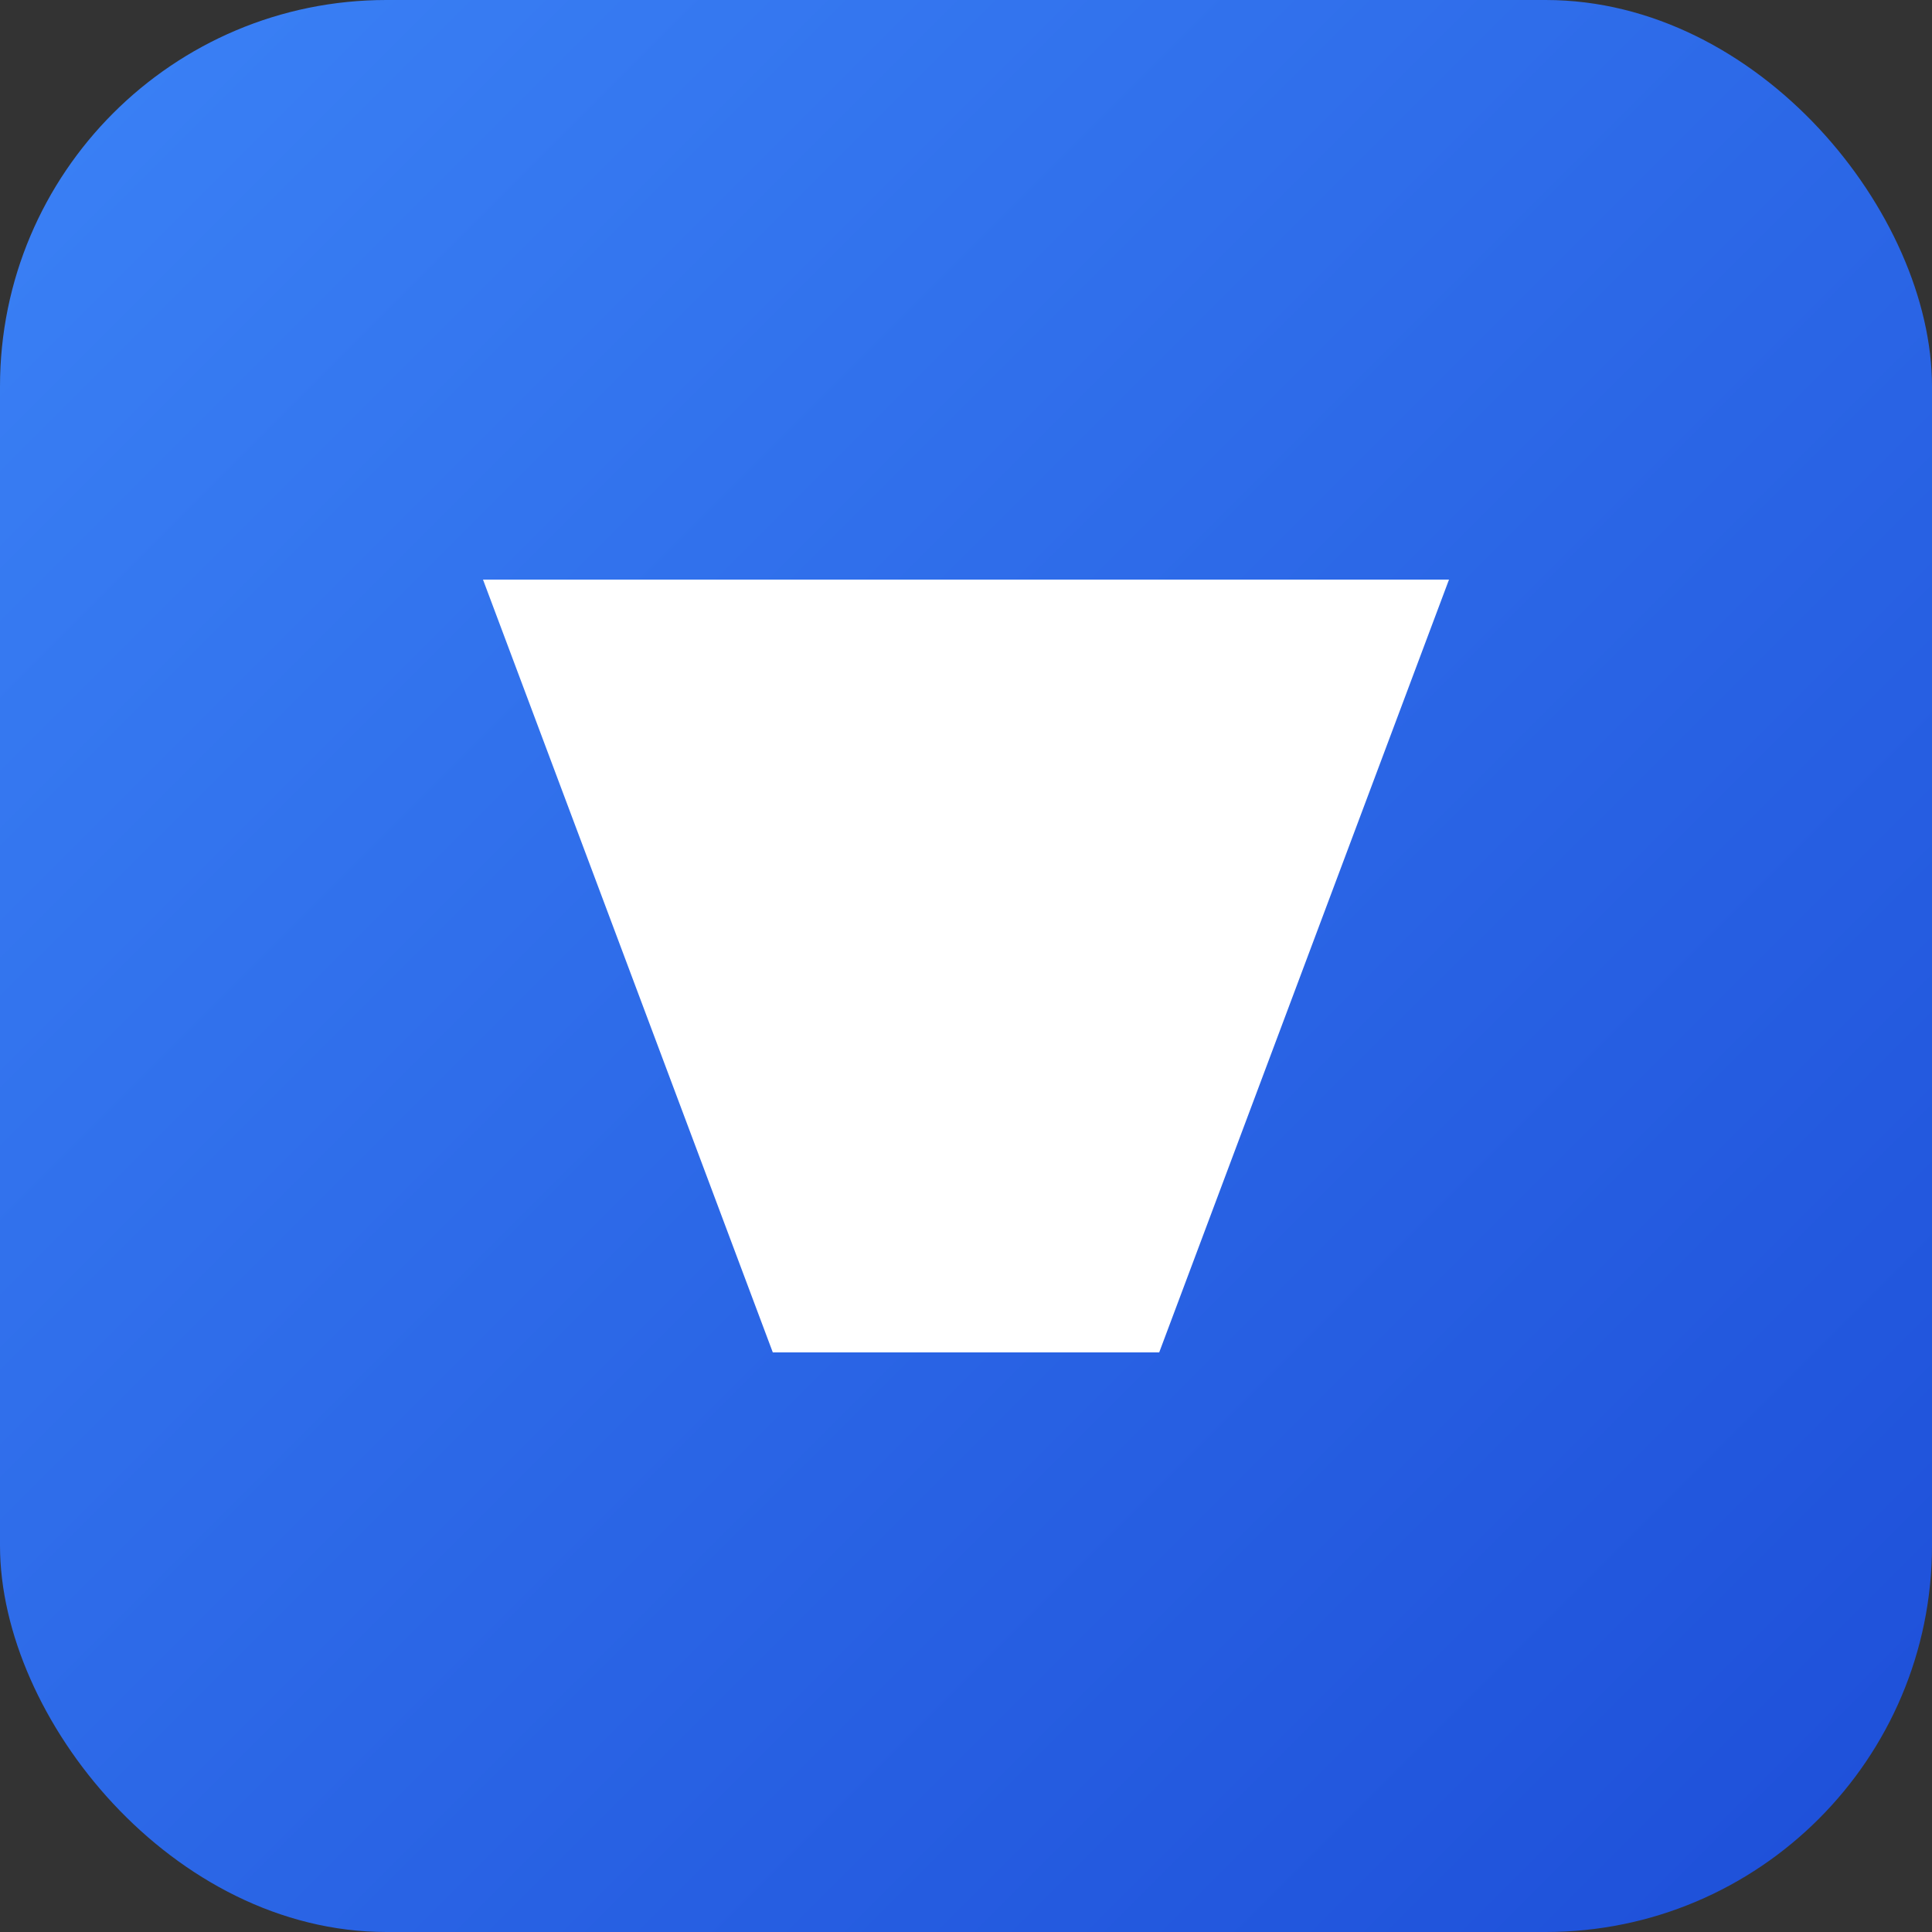 
    <svg width="144" height="144" viewBox="0 0 144 144" xmlns="http://www.w3.org/2000/svg">
      <rect x="0" y="0" width="144" height="144" fill="#333333" stroke="none"/>
      <defs>
        <linearGradient id="grad" x1="0%" y1="0%" x2="100%" y2="100%">
          <stop offset="0%" style="stop-color:#3b82f6;stop-opacity:1" />
          <stop offset="100%" style="stop-color:#1d4ed8;stop-opacity:1" />
        </linearGradient>
      </defs>
      <rect width="144" height="144" rx="28.8" fill="url(#grad)"/>
      <path d="M36 43.2 L108 43.2 L86.4 100.8 L57.6 100.8 Z" fill="white"/>
      <circle cx="72" cy="57.6" r="11.52" fill="white"/>
    </svg>
  